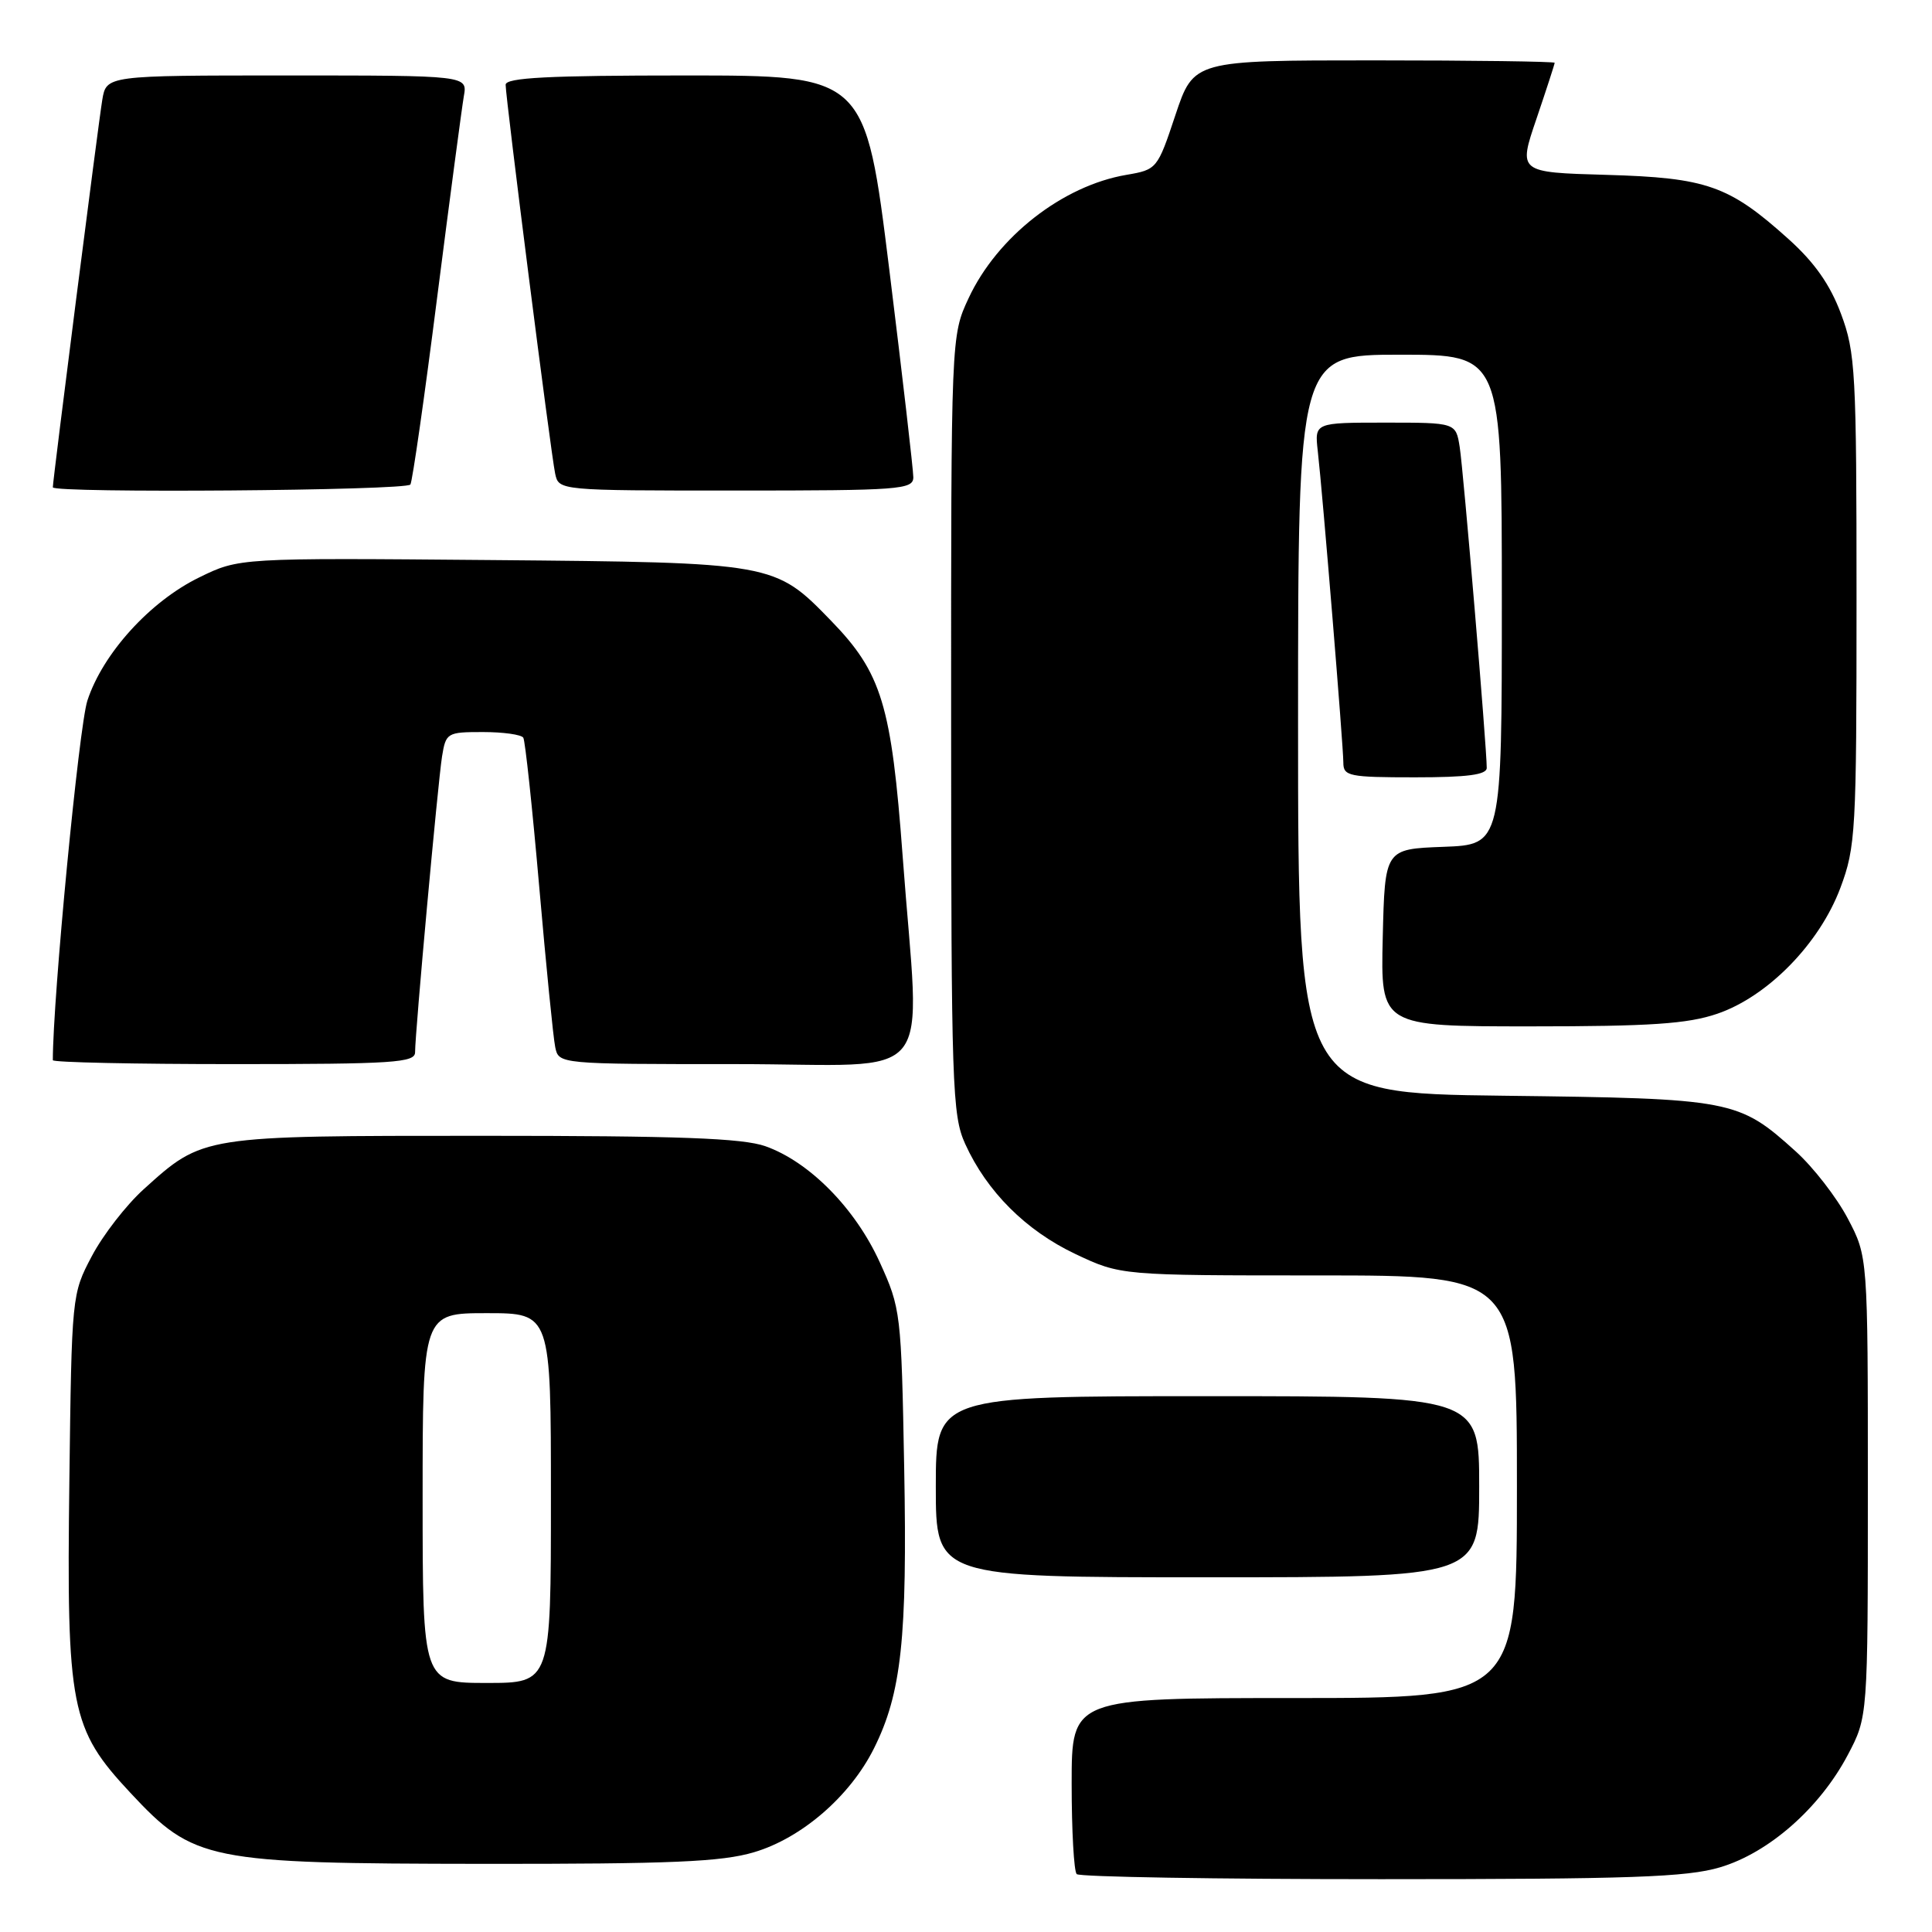 <?xml version="1.0" encoding="UTF-8" standalone="no"?>
<!DOCTYPE svg PUBLIC "-//W3C//DTD SVG 1.1//EN" "http://www.w3.org/Graphics/SVG/1.1/DTD/svg11.dtd" >
<svg xmlns="http://www.w3.org/2000/svg" xmlns:xlink="http://www.w3.org/1999/xlink" version="1.1" viewBox="0 0 256 256">
 <g >
 <path fill="currentColor"
d=" M 227.91 247.43 C 234.38 245.51 241.13 239.57 244.84 232.54 C 247.50 227.50 247.50 227.50 247.50 197.00 C 247.50 166.50 247.50 166.50 244.83 161.44 C 243.36 158.65 240.27 154.67 237.97 152.59 C 230.34 145.70 229.60 145.56 199.25 145.19 C 172.00 144.86 172.00 144.86 172.00 95.93 C 172.00 47.00 172.00 47.00 185.50 47.00 C 199.00 47.00 199.00 47.00 199.00 79.46 C 199.00 111.92 199.00 111.92 191.25 112.21 C 183.50 112.50 183.50 112.50 183.22 124.25 C 182.94 136.00 182.94 136.00 202.79 136.00 C 218.70 136.00 223.62 135.67 227.54 134.33 C 234.23 132.05 241.09 125.04 243.86 117.65 C 245.89 112.23 246.00 110.20 246.00 79.50 C 246.00 49.23 245.86 46.71 243.94 41.58 C 242.50 37.71 240.44 34.78 236.98 31.67 C 229.10 24.58 226.17 23.55 212.84 23.17 C 201.17 22.84 201.17 22.84 203.59 15.74 C 204.91 11.84 206.00 8.50 206.00 8.32 C 206.00 8.15 195.24 8.00 182.08 8.00 C 158.17 8.00 158.17 8.00 155.75 15.24 C 153.37 22.39 153.30 22.48 149.25 23.17 C 140.80 24.61 132.14 31.38 128.35 39.50 C 126.02 44.50 126.02 44.50 126.03 96.00 C 126.04 143.92 126.17 147.78 127.89 151.57 C 130.76 157.89 135.93 163.05 142.49 166.16 C 148.50 169.00 148.50 169.00 174.75 169.00 C 201.00 169.00 201.00 169.00 201.00 197.00 C 201.00 225.00 201.00 225.00 171.50 225.00 C 142.00 225.00 142.00 225.00 142.00 236.33 C 142.00 242.57 142.30 247.97 142.67 248.33 C 143.03 248.70 161.18 249.00 182.99 249.00 C 216.07 249.00 223.51 248.74 227.91 247.43 Z  M 99.91 245.43 C 106.23 243.56 112.64 238.01 115.80 231.68 C 119.45 224.38 120.23 217.11 119.81 194.50 C 119.43 173.95 119.36 173.37 116.57 167.25 C 113.32 160.10 107.24 153.94 101.42 151.88 C 98.38 150.81 89.95 150.50 64.00 150.50 C 26.62 150.50 26.94 150.45 19.03 157.59 C 16.73 159.67 13.64 163.65 12.17 166.44 C 9.51 171.47 9.50 171.63 9.19 196.28 C 8.81 226.34 9.34 229.06 17.27 237.55 C 25.71 246.59 27.38 246.93 64.07 246.97 C 88.98 246.99 95.61 246.71 99.91 245.43 Z  M 196.00 197.00 C 196.00 185.00 196.00 185.00 160.00 185.00 C 124.00 185.00 124.00 185.00 124.00 197.00 C 124.00 209.00 124.00 209.00 160.00 209.00 C 196.00 209.00 196.00 209.00 196.00 197.00 Z  M 55.00 139.43 C 55.00 136.82 58.02 103.74 58.57 100.25 C 59.08 97.10 59.24 97.00 63.99 97.00 C 66.68 97.00 69.09 97.34 69.34 97.75 C 69.59 98.16 70.54 107.05 71.45 117.50 C 72.36 127.95 73.31 137.51 73.57 138.75 C 74.04 141.00 74.04 141.00 97.52 141.00 C 124.65 141.00 121.89 144.44 119.61 113.50 C 118.12 93.39 116.84 89.17 110.10 82.23 C 102.65 74.55 102.59 74.54 65.09 74.21 C 31.68 73.92 31.68 73.92 26.38 76.52 C 19.87 79.70 13.62 86.59 11.58 92.83 C 10.46 96.23 7.00 132.27 7.00 140.48 C 7.00 140.77 17.80 141.00 31.00 141.00 C 52.16 141.00 55.00 140.81 55.00 139.43 Z  M 197.00 101.75 C 197.01 99.11 193.91 62.34 193.42 59.25 C 192.91 56.00 192.91 56.00 183.55 56.00 C 174.19 56.00 174.19 56.00 174.61 59.75 C 175.27 65.54 178.00 98.86 178.00 101.05 C 178.00 102.85 178.75 103.00 187.50 103.00 C 194.43 103.00 197.00 102.66 197.00 101.75 Z  M 54.38 64.20 C 54.65 63.76 56.25 52.62 57.92 39.45 C 59.60 26.28 61.20 14.26 61.46 12.75 C 61.95 10.00 61.95 10.00 38.02 10.00 C 14.09 10.00 14.09 10.00 13.55 13.25 C 13.04 16.28 7.00 63.62 7.00 64.57 C 7.00 65.37 53.88 65.01 54.38 64.20 Z  M 121.02 63.25 C 121.02 62.29 119.59 49.91 117.84 35.75 C 114.65 10.00 114.65 10.00 90.82 10.00 C 72.67 10.00 67.00 10.29 67.00 11.23 C 67.00 13.01 72.99 60.09 73.56 62.75 C 74.04 65.00 74.04 65.00 97.52 65.00 C 119.21 65.00 121.00 64.87 121.02 63.25 Z  M 56.00 198.50 C 56.00 174.00 56.00 174.00 64.50 174.00 C 73.00 174.00 73.00 174.00 73.00 198.50 C 73.00 223.00 73.00 223.00 64.50 223.00 C 56.00 223.00 56.00 223.00 56.00 198.50 Z "/>
</g>
</svg>
